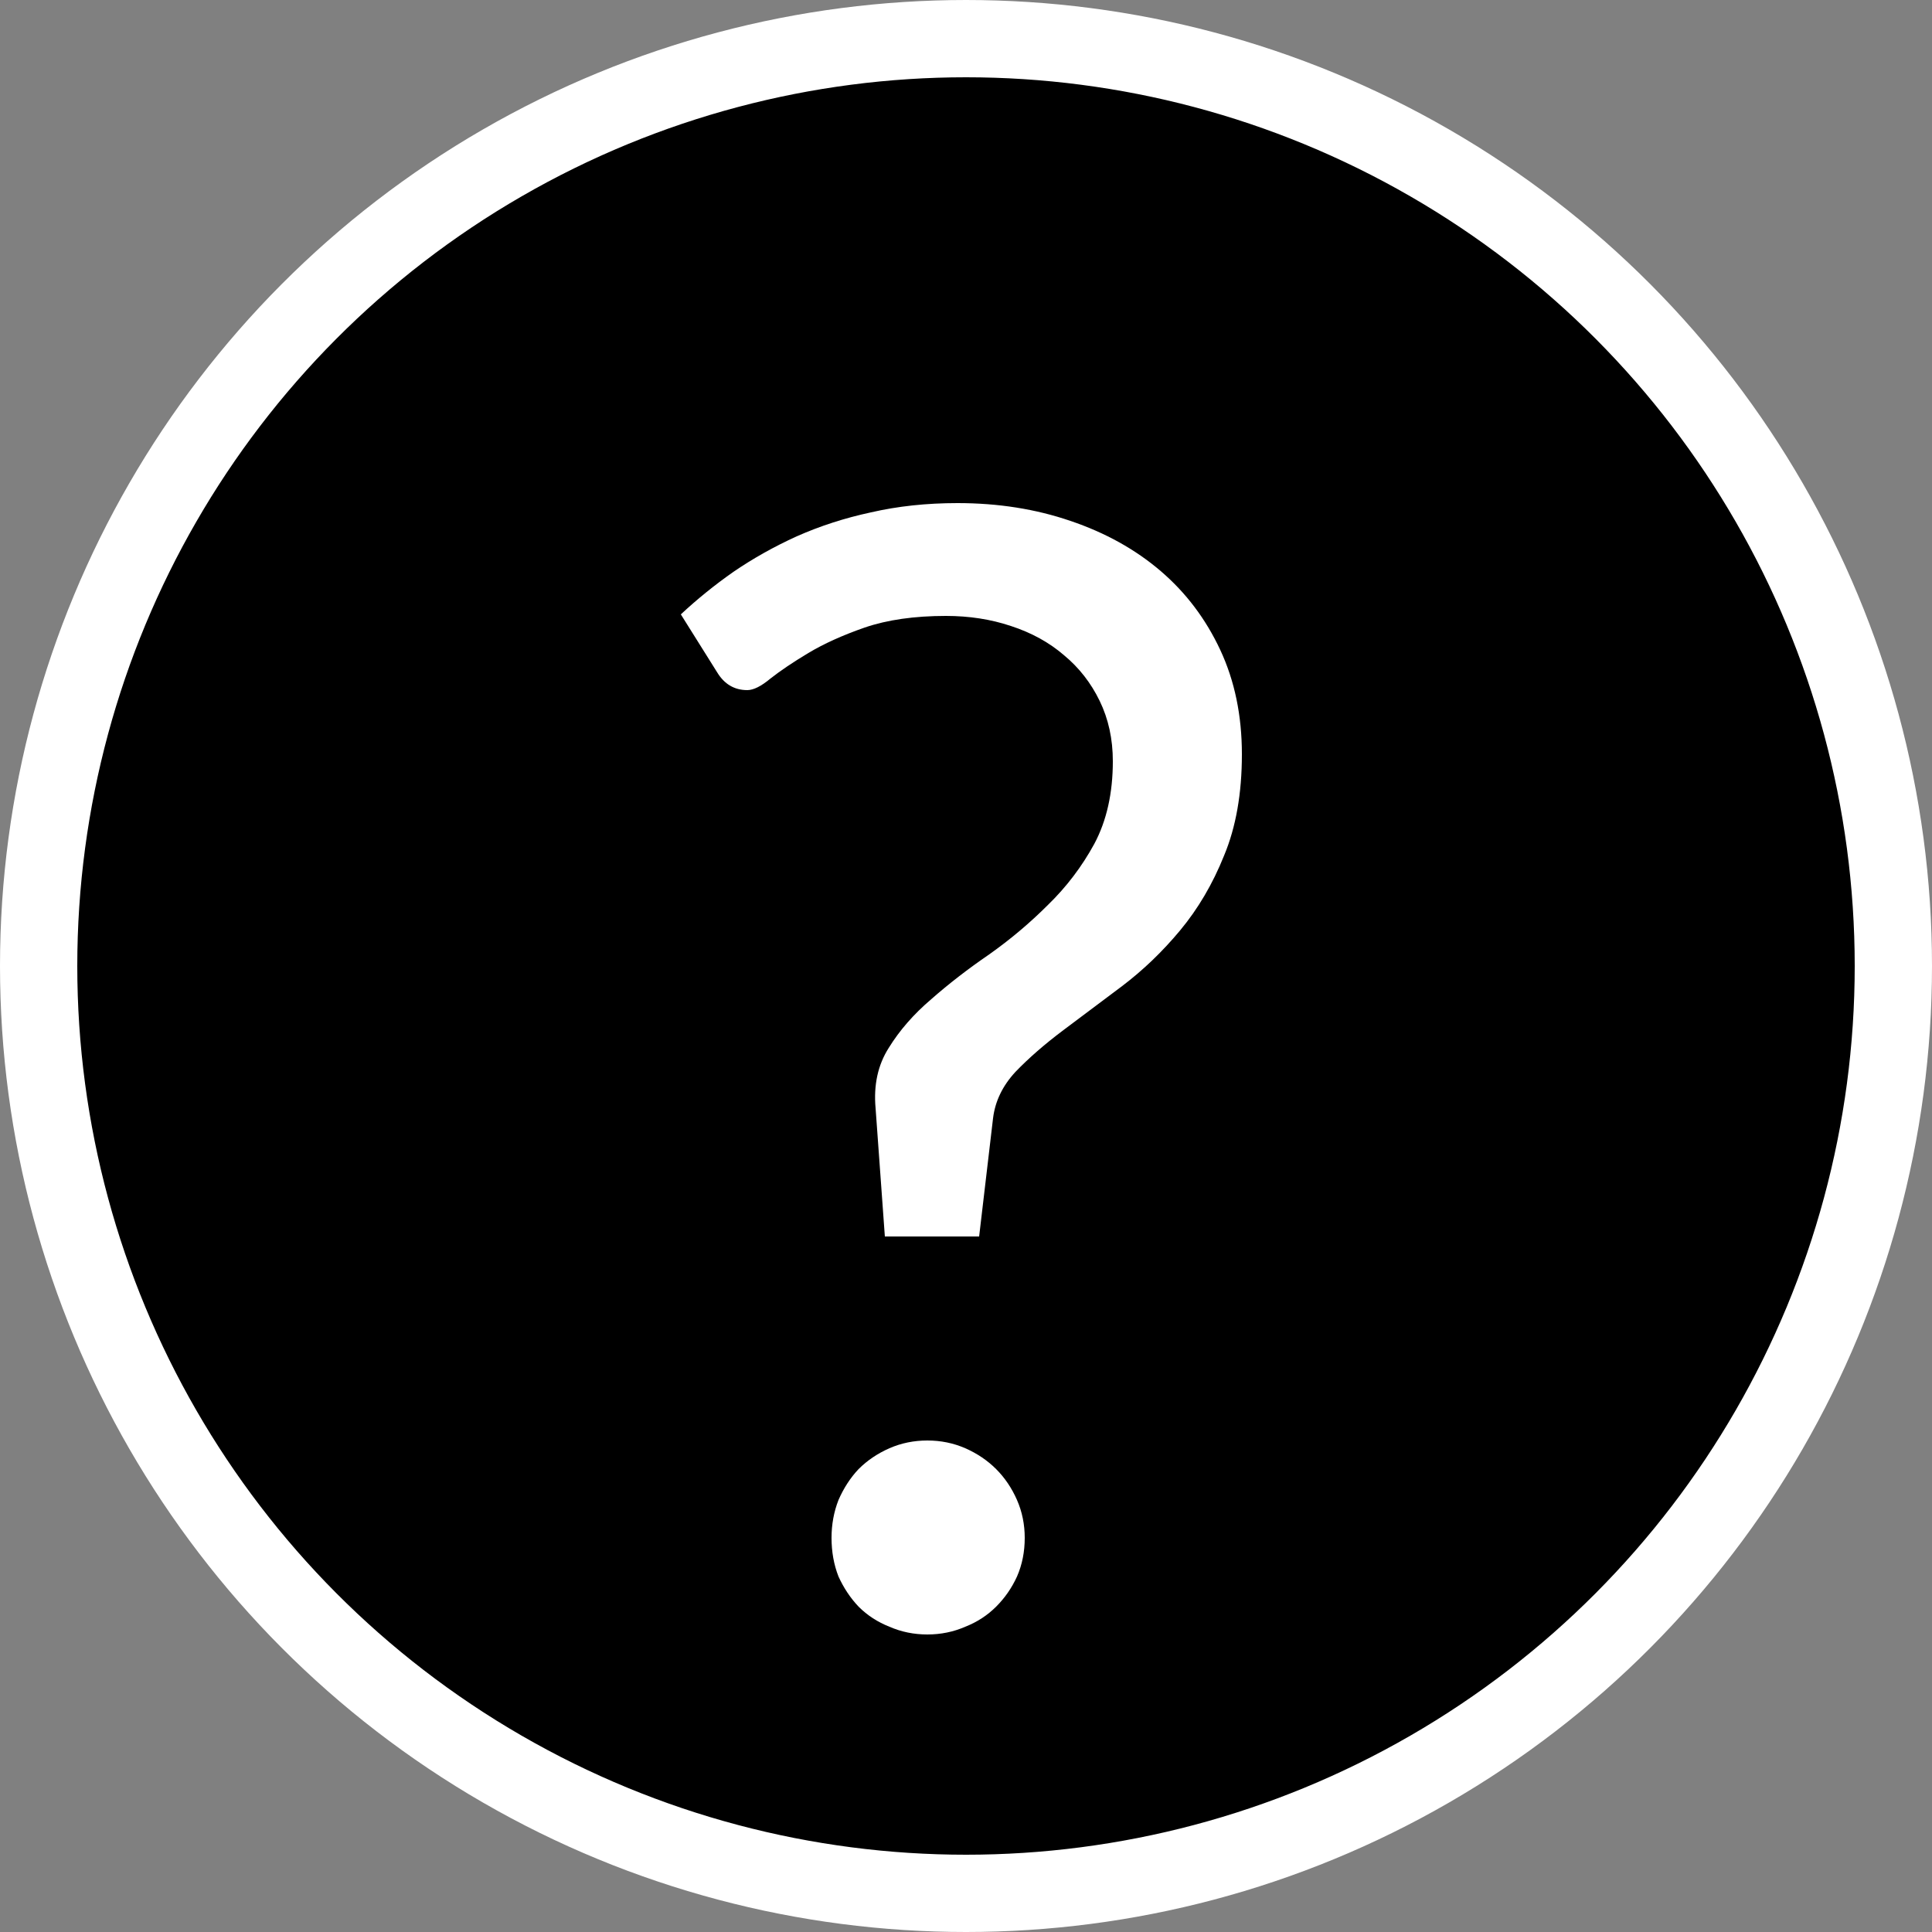 <svg width="25" height="25" viewBox="0 0 25 25" fill="none" xmlns="http://www.w3.org/2000/svg">
<rect x="0" y="0" width="25" height="25" fill="#808080" stroke="none"/>
<circle cx="12.5" cy="12.5" r="12" fill="black" stroke="white"/>
<path d="M8.81 7.95C9.017 7.757 9.243 7.573 9.49 7.4C9.743 7.227 10.017 7.073 10.31 6.94C10.61 6.807 10.93 6.703 11.27 6.63C11.617 6.55 11.99 6.51 12.39 6.51C12.917 6.51 13.403 6.587 13.85 6.74C14.303 6.893 14.693 7.11 15.02 7.39C15.347 7.67 15.603 8.01 15.79 8.41C15.977 8.81 16.07 9.26 16.07 9.76C16.07 10.267 15.993 10.703 15.84 11.07C15.693 11.437 15.503 11.76 15.27 12.04C15.043 12.313 14.793 12.553 14.52 12.76C14.253 12.96 14 13.15 13.76 13.33C13.52 13.51 13.313 13.69 13.14 13.87C12.973 14.05 12.877 14.25 12.85 14.47L12.67 16H11.45L11.33 14.34C11.303 14.04 11.36 13.78 11.5 13.56C11.64 13.333 11.823 13.123 12.05 12.93C12.277 12.73 12.527 12.537 12.8 12.35C13.073 12.157 13.327 11.943 13.56 11.71C13.8 11.477 14 11.213 14.16 10.92C14.32 10.62 14.4 10.263 14.4 9.85C14.4 9.563 14.343 9.303 14.23 9.07C14.117 8.837 13.963 8.64 13.77 8.48C13.577 8.313 13.347 8.187 13.08 8.1C12.82 8.013 12.54 7.97 12.24 7.97C11.833 7.97 11.483 8.02 11.19 8.12C10.903 8.22 10.66 8.33 10.46 8.45C10.26 8.57 10.097 8.68 9.97 8.78C9.85 8.88 9.75 8.93 9.67 8.93C9.503 8.93 9.373 8.853 9.28 8.7L8.81 7.95ZM10.76 19.9C10.76 19.727 10.79 19.563 10.85 19.41C10.917 19.257 11.003 19.123 11.11 19.01C11.223 18.897 11.357 18.807 11.51 18.74C11.663 18.673 11.827 18.64 12 18.64C12.173 18.64 12.337 18.673 12.49 18.74C12.643 18.807 12.777 18.897 12.89 19.01C13.003 19.123 13.093 19.257 13.16 19.41C13.227 19.563 13.26 19.727 13.26 19.9C13.26 20.08 13.227 20.247 13.16 20.4C13.093 20.547 13.003 20.677 12.89 20.79C12.777 20.903 12.643 20.99 12.49 21.05C12.337 21.117 12.173 21.15 12 21.15C11.827 21.15 11.663 21.117 11.51 21.05C11.357 20.99 11.223 20.903 11.11 20.79C11.003 20.677 10.917 20.547 10.85 20.4C10.79 20.247 10.76 20.08 10.76 19.9Z" fill="white"/>
</svg>
